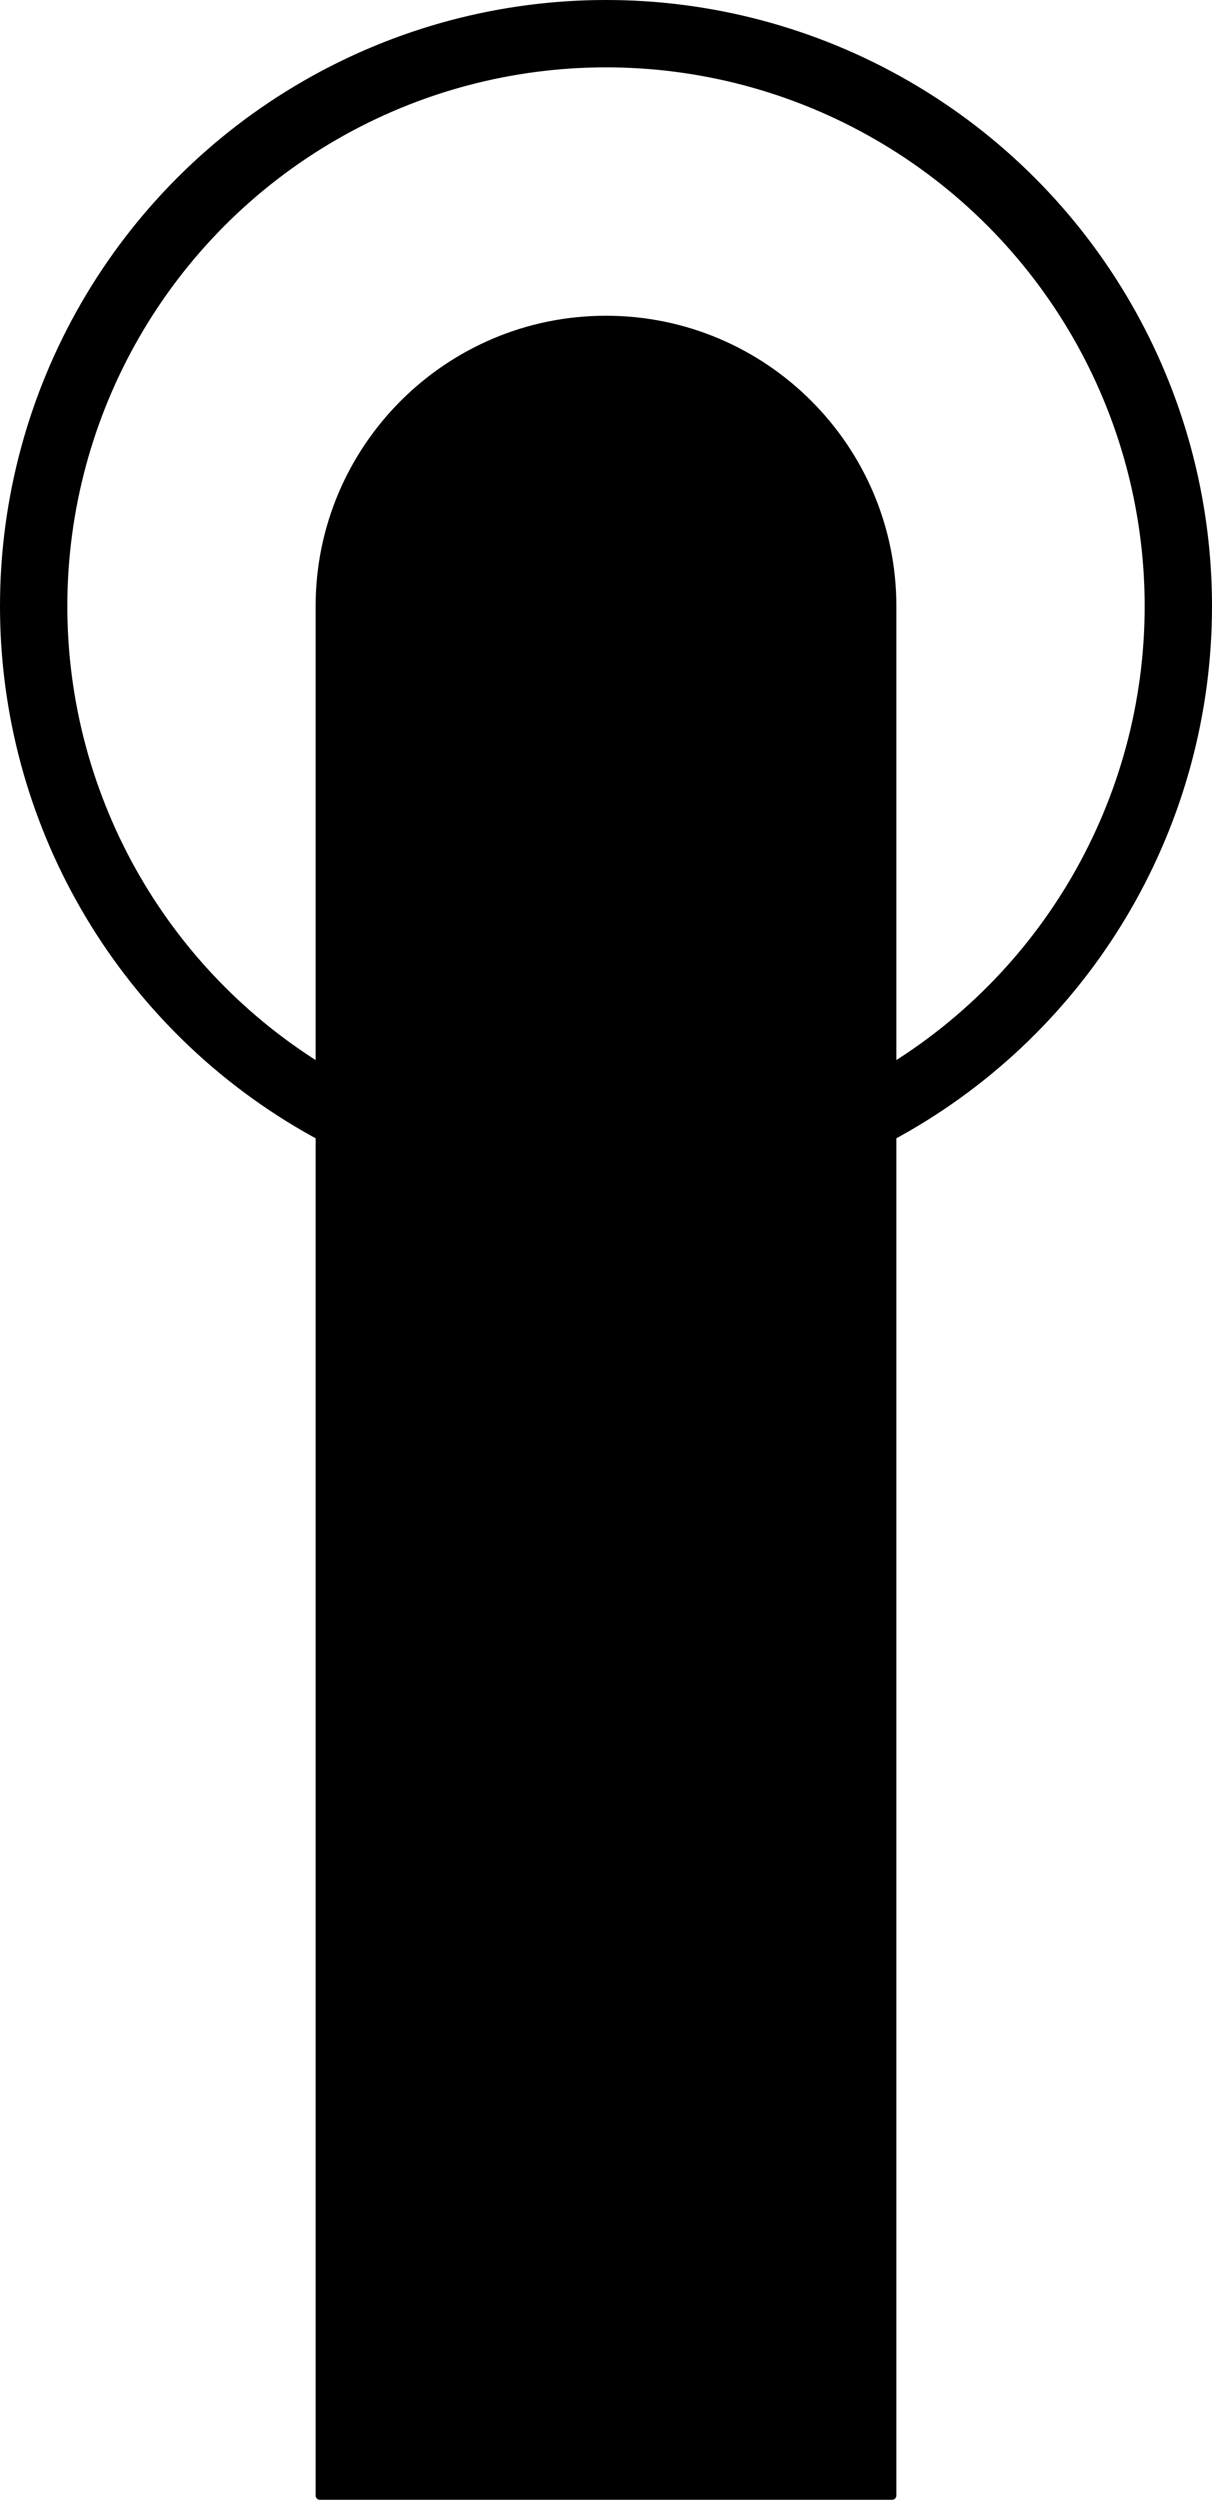 <?xml version="1.0" encoding="UTF-8"?>
<svg id="Layer_2" data-name="Layer 2" xmlns="http://www.w3.org/2000/svg" viewBox="0 0 36 74.23">
  <defs>
    <style>
      .cls-1 {
        fill: none;
        stroke-width: 2px;
      }

      .cls-1, .cls-2 {
        stroke: #000;
        stroke-linecap: round;
        stroke-linejoin: round;
      }

      .cls-2 {
        stroke-width: .25px;
      }
    </style>
  </defs>
  <g id="LINE">
    <g id="LWPOLYLINE">
      <path class="cls-2" d="m26.5,18c0-4.69-3.81-8.5-8.5-8.5s-8.5,3.81-8.5,8.5v56.1h17V18Z"/>
    </g>
    <g id="CIRCLE">
      <circle class="cls-1" cx="18" cy="18" r="17"/>
    </g>
  </g>
</svg>